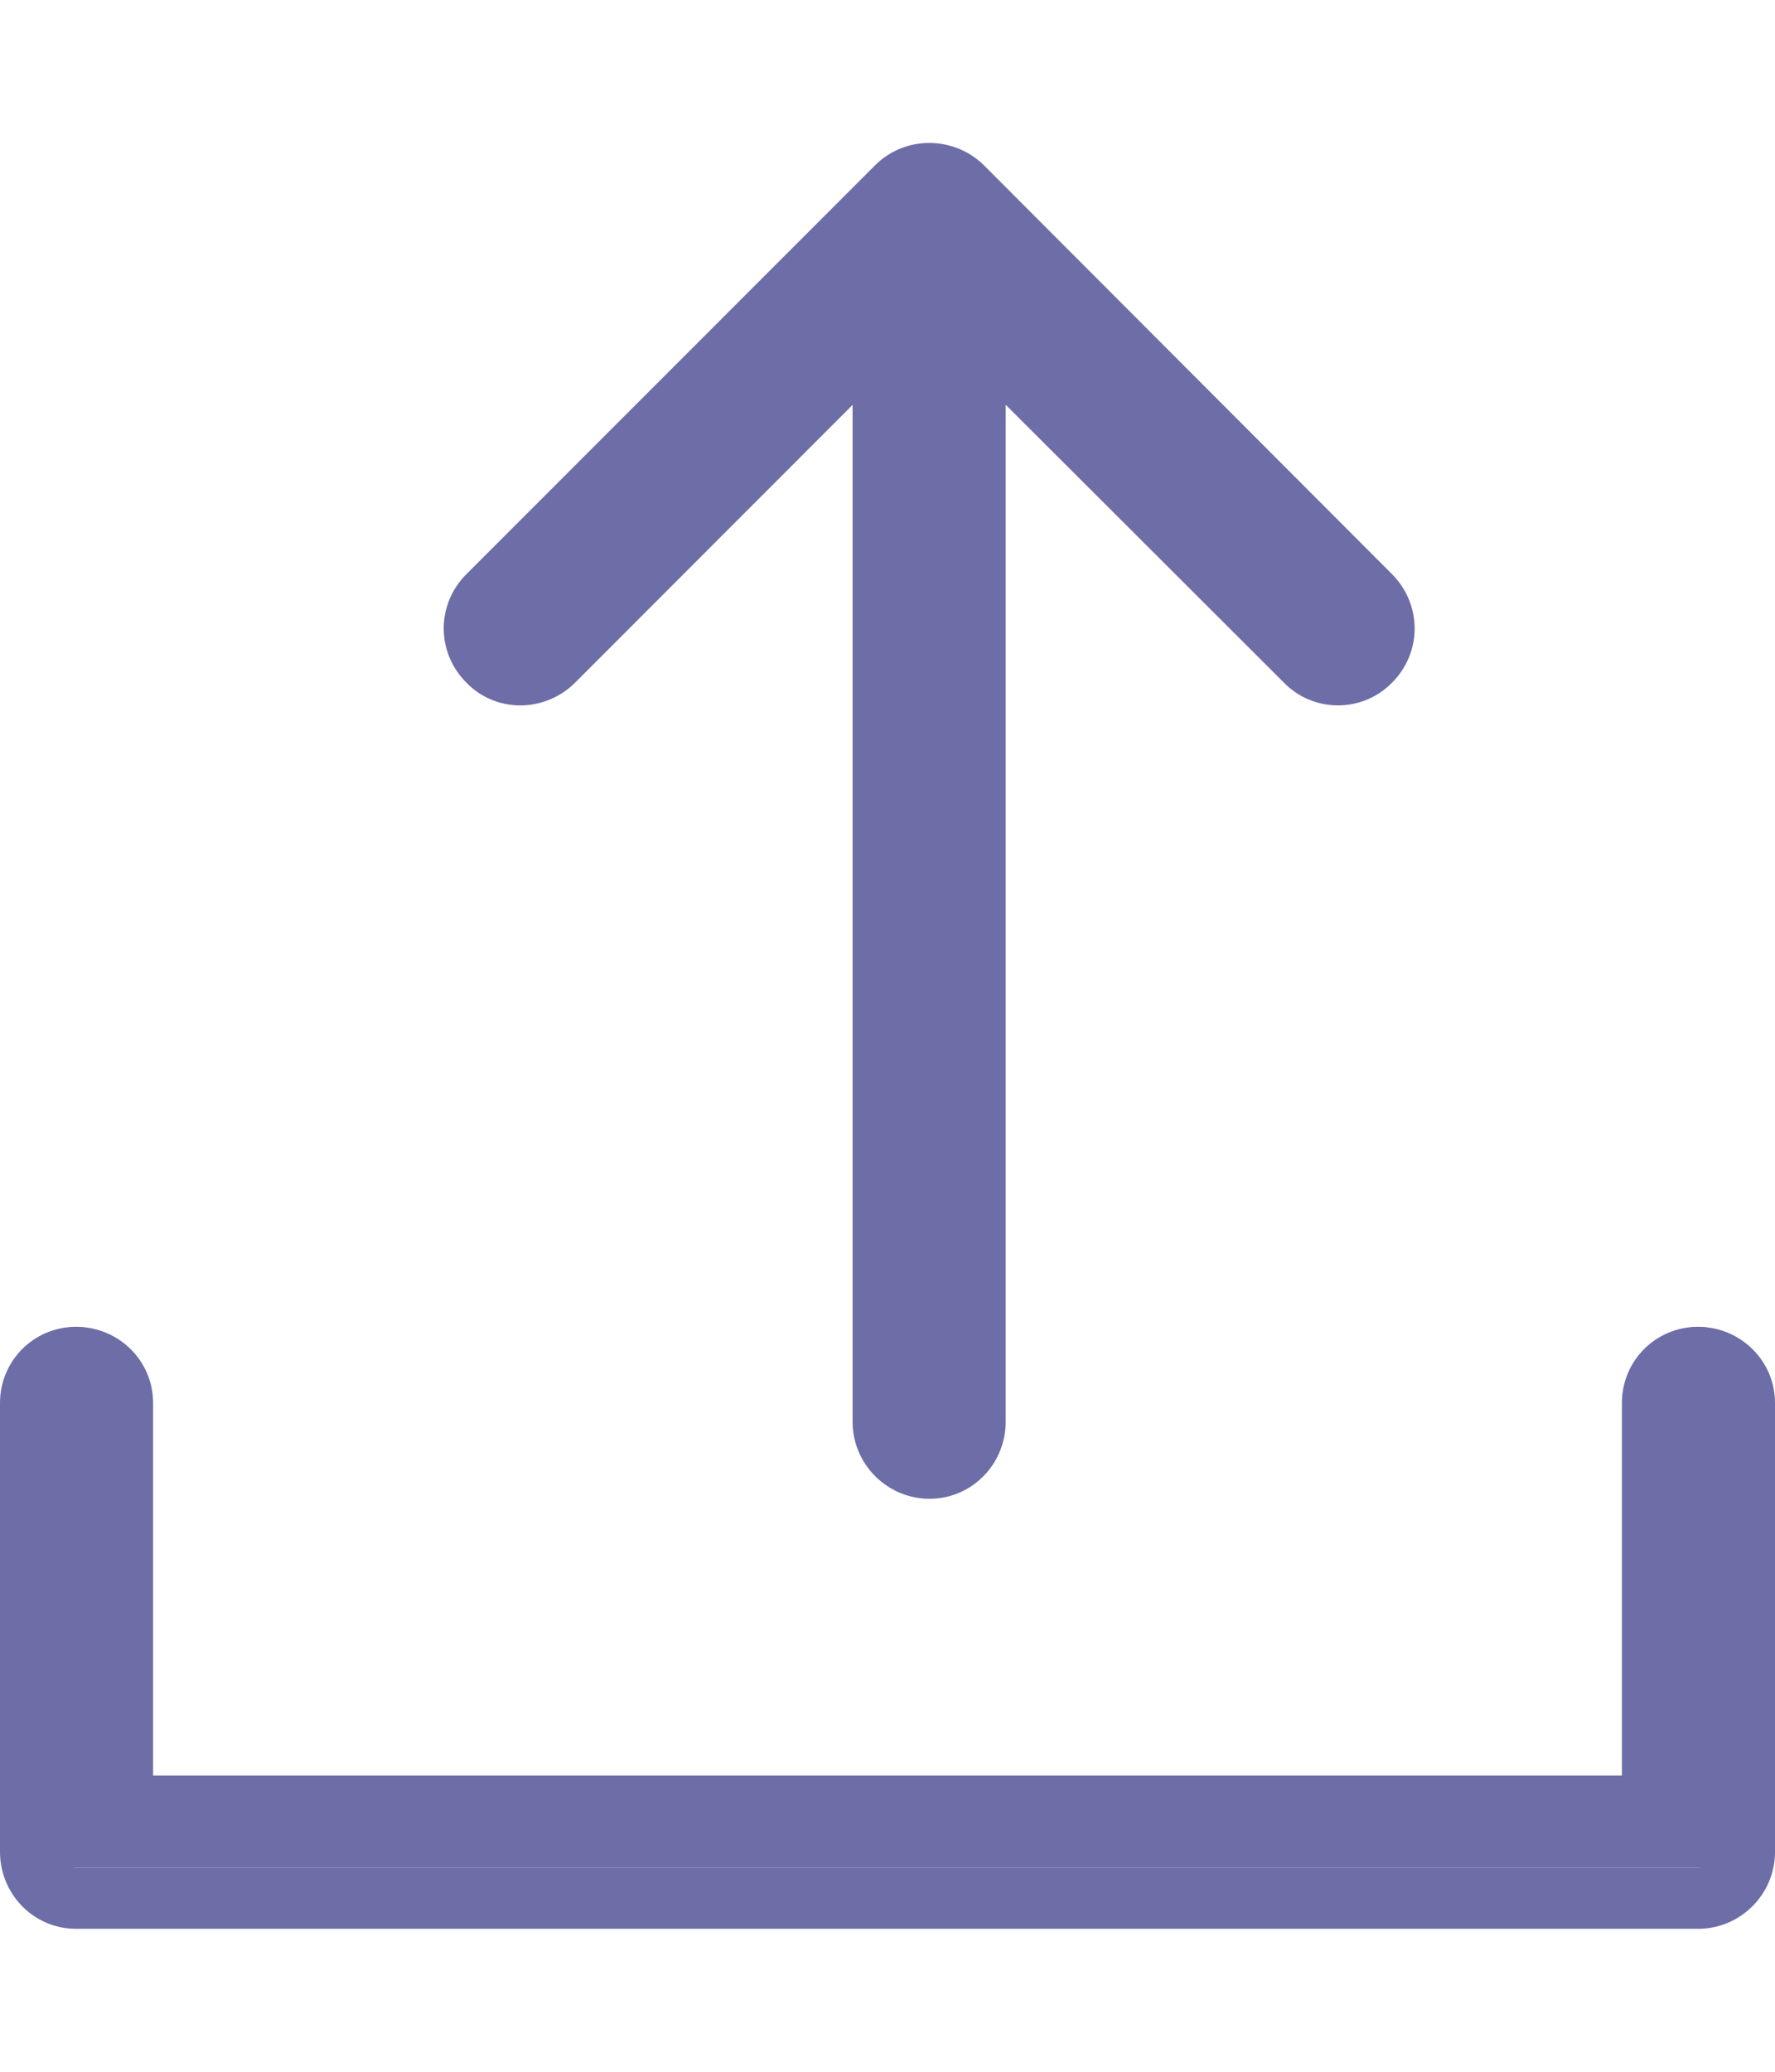 <svg fill="none" height="14" viewBox="0 0 12 14" width="12" xmlns="http://www.w3.org/2000/svg">
<path d="M11.171 9.274C11.171 9.102 11.308 8.966 11.48 8.966C11.652 8.966 11.793 9.102 11.793 9.274V12.308C11.793 12.48 11.652 12.621 11.48 12.621H0.515C0.344 12.621 0.207 12.48 0.207 12.308V9.274C0.207 9.102 0.344 8.966 0.515 8.966C0.687 8.966 0.829 9.102 0.829 9.274V11.999H11.171V9.274Z" fill="#6D6DA7"/>
<path clip-rule="evenodd" d="M0.515 9.38C0.458 9.38 0.414 9.424 0.414 9.481V12.514C0.414 12.576 0.462 12.621 0.515 12.621H11.48C11.538 12.621 11.586 12.572 11.586 12.514V9.481C11.586 9.427 11.542 9.38 11.48 9.38C11.422 9.38 11.378 9.424 11.378 9.481V12.413H0.622V9.481C0.622 9.427 0.577 9.38 0.515 9.38ZM0 9.481C0 9.195 0.229 8.966 0.515 8.966C0.798 8.966 1.035 9.191 1.035 9.481V11.999H10.965V9.481C10.965 9.195 11.194 8.966 11.48 8.966C11.762 8.966 12 9.191 12 9.481V12.514C12 12.801 11.766 13.034 11.48 13.034H0.515C0.225 13.034 0 12.797 0 12.514V9.481Z" fill="#6D6DA7" fill-rule="evenodd"/>
<path d="M5.764 9.608C5.764 9.894 5.998 10.128 6.284 10.128C6.574 10.128 6.799 9.89 6.799 9.608V2.735L8.68 4.613C8.88 4.818 9.212 4.818 9.412 4.612C9.615 4.408 9.614 4.084 9.411 3.88L6.648 1.113C6.446 0.918 6.119 0.915 5.917 1.116L3.153 3.88C2.949 4.084 2.949 4.408 3.152 4.612C3.253 4.717 3.387 4.767 3.52 4.767C3.653 4.766 3.786 4.714 3.887 4.614L5.764 2.736V9.608Z" fill="#6D6DA7"/>
</svg>
